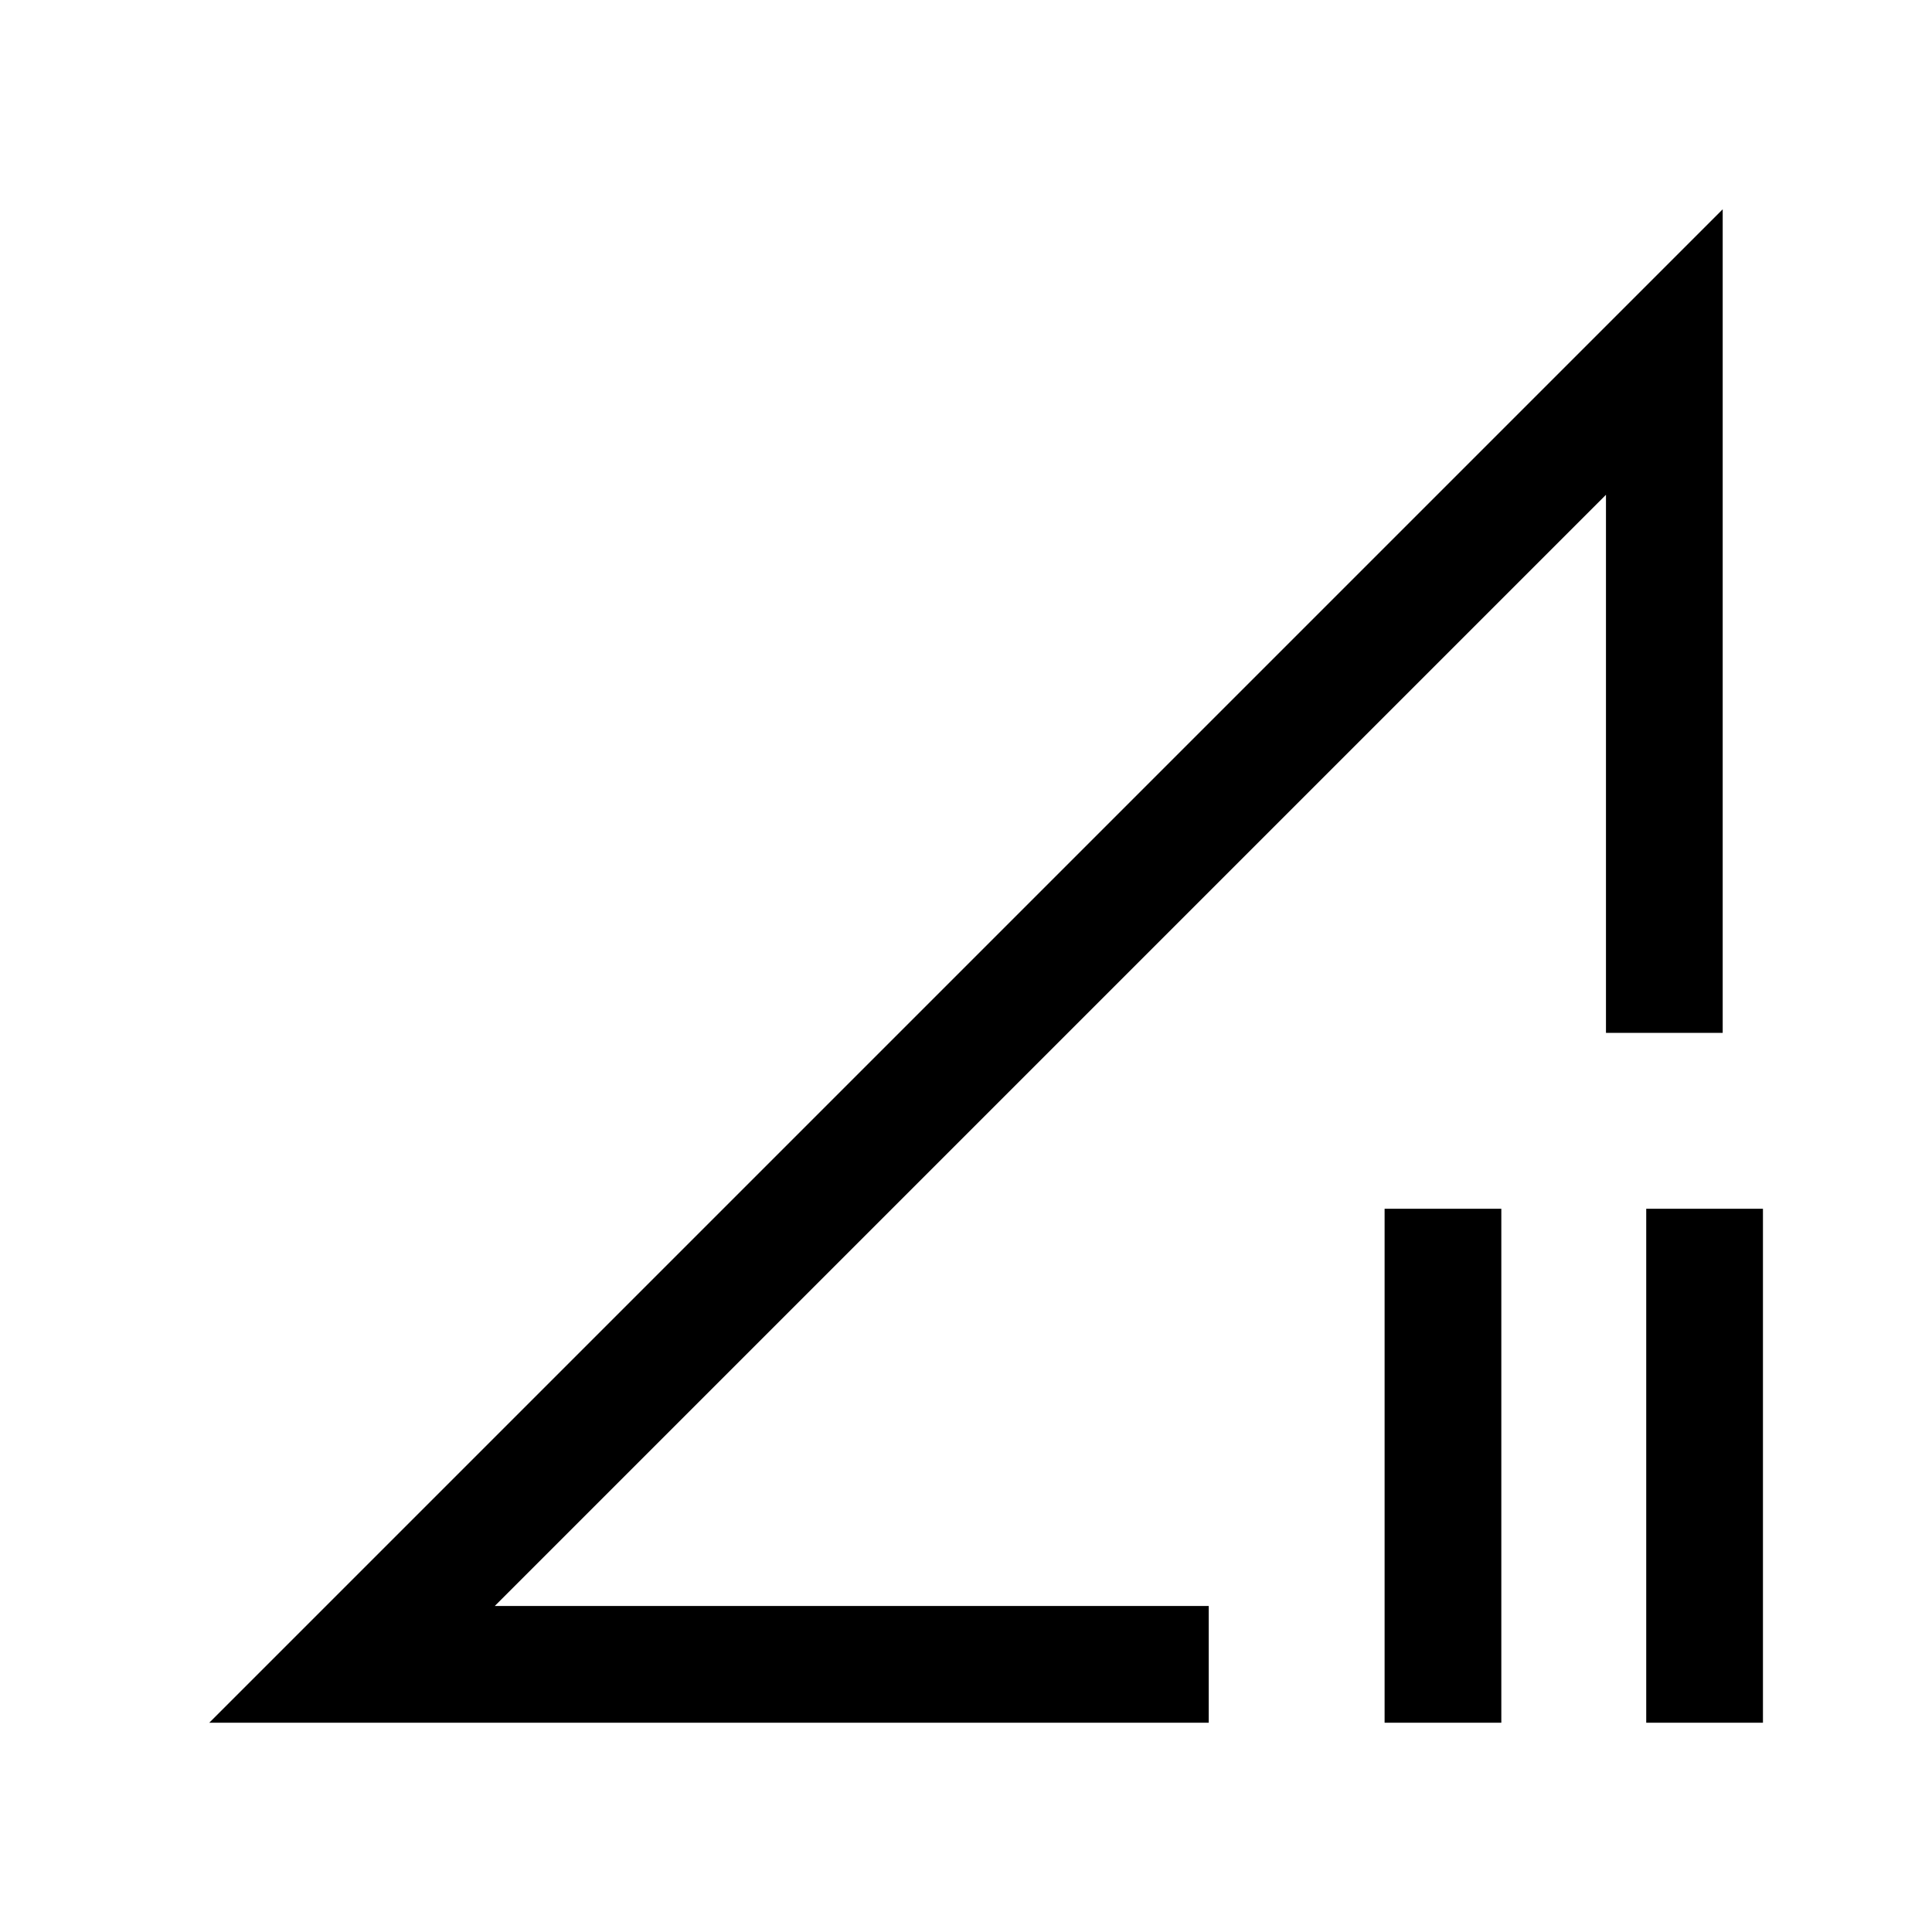 <svg xmlns="http://www.w3.org/2000/svg" height="20" viewBox="0 -960 960 960" width="20"><path d="m104-104 752-752v409.23h-58v-267.38L245.85-162h354.77v58H104Zm584 0v-255.38h58V-104h-58Zm130 0v-255.38h58V-104h-58ZM521.54-437.69Z"/></svg>